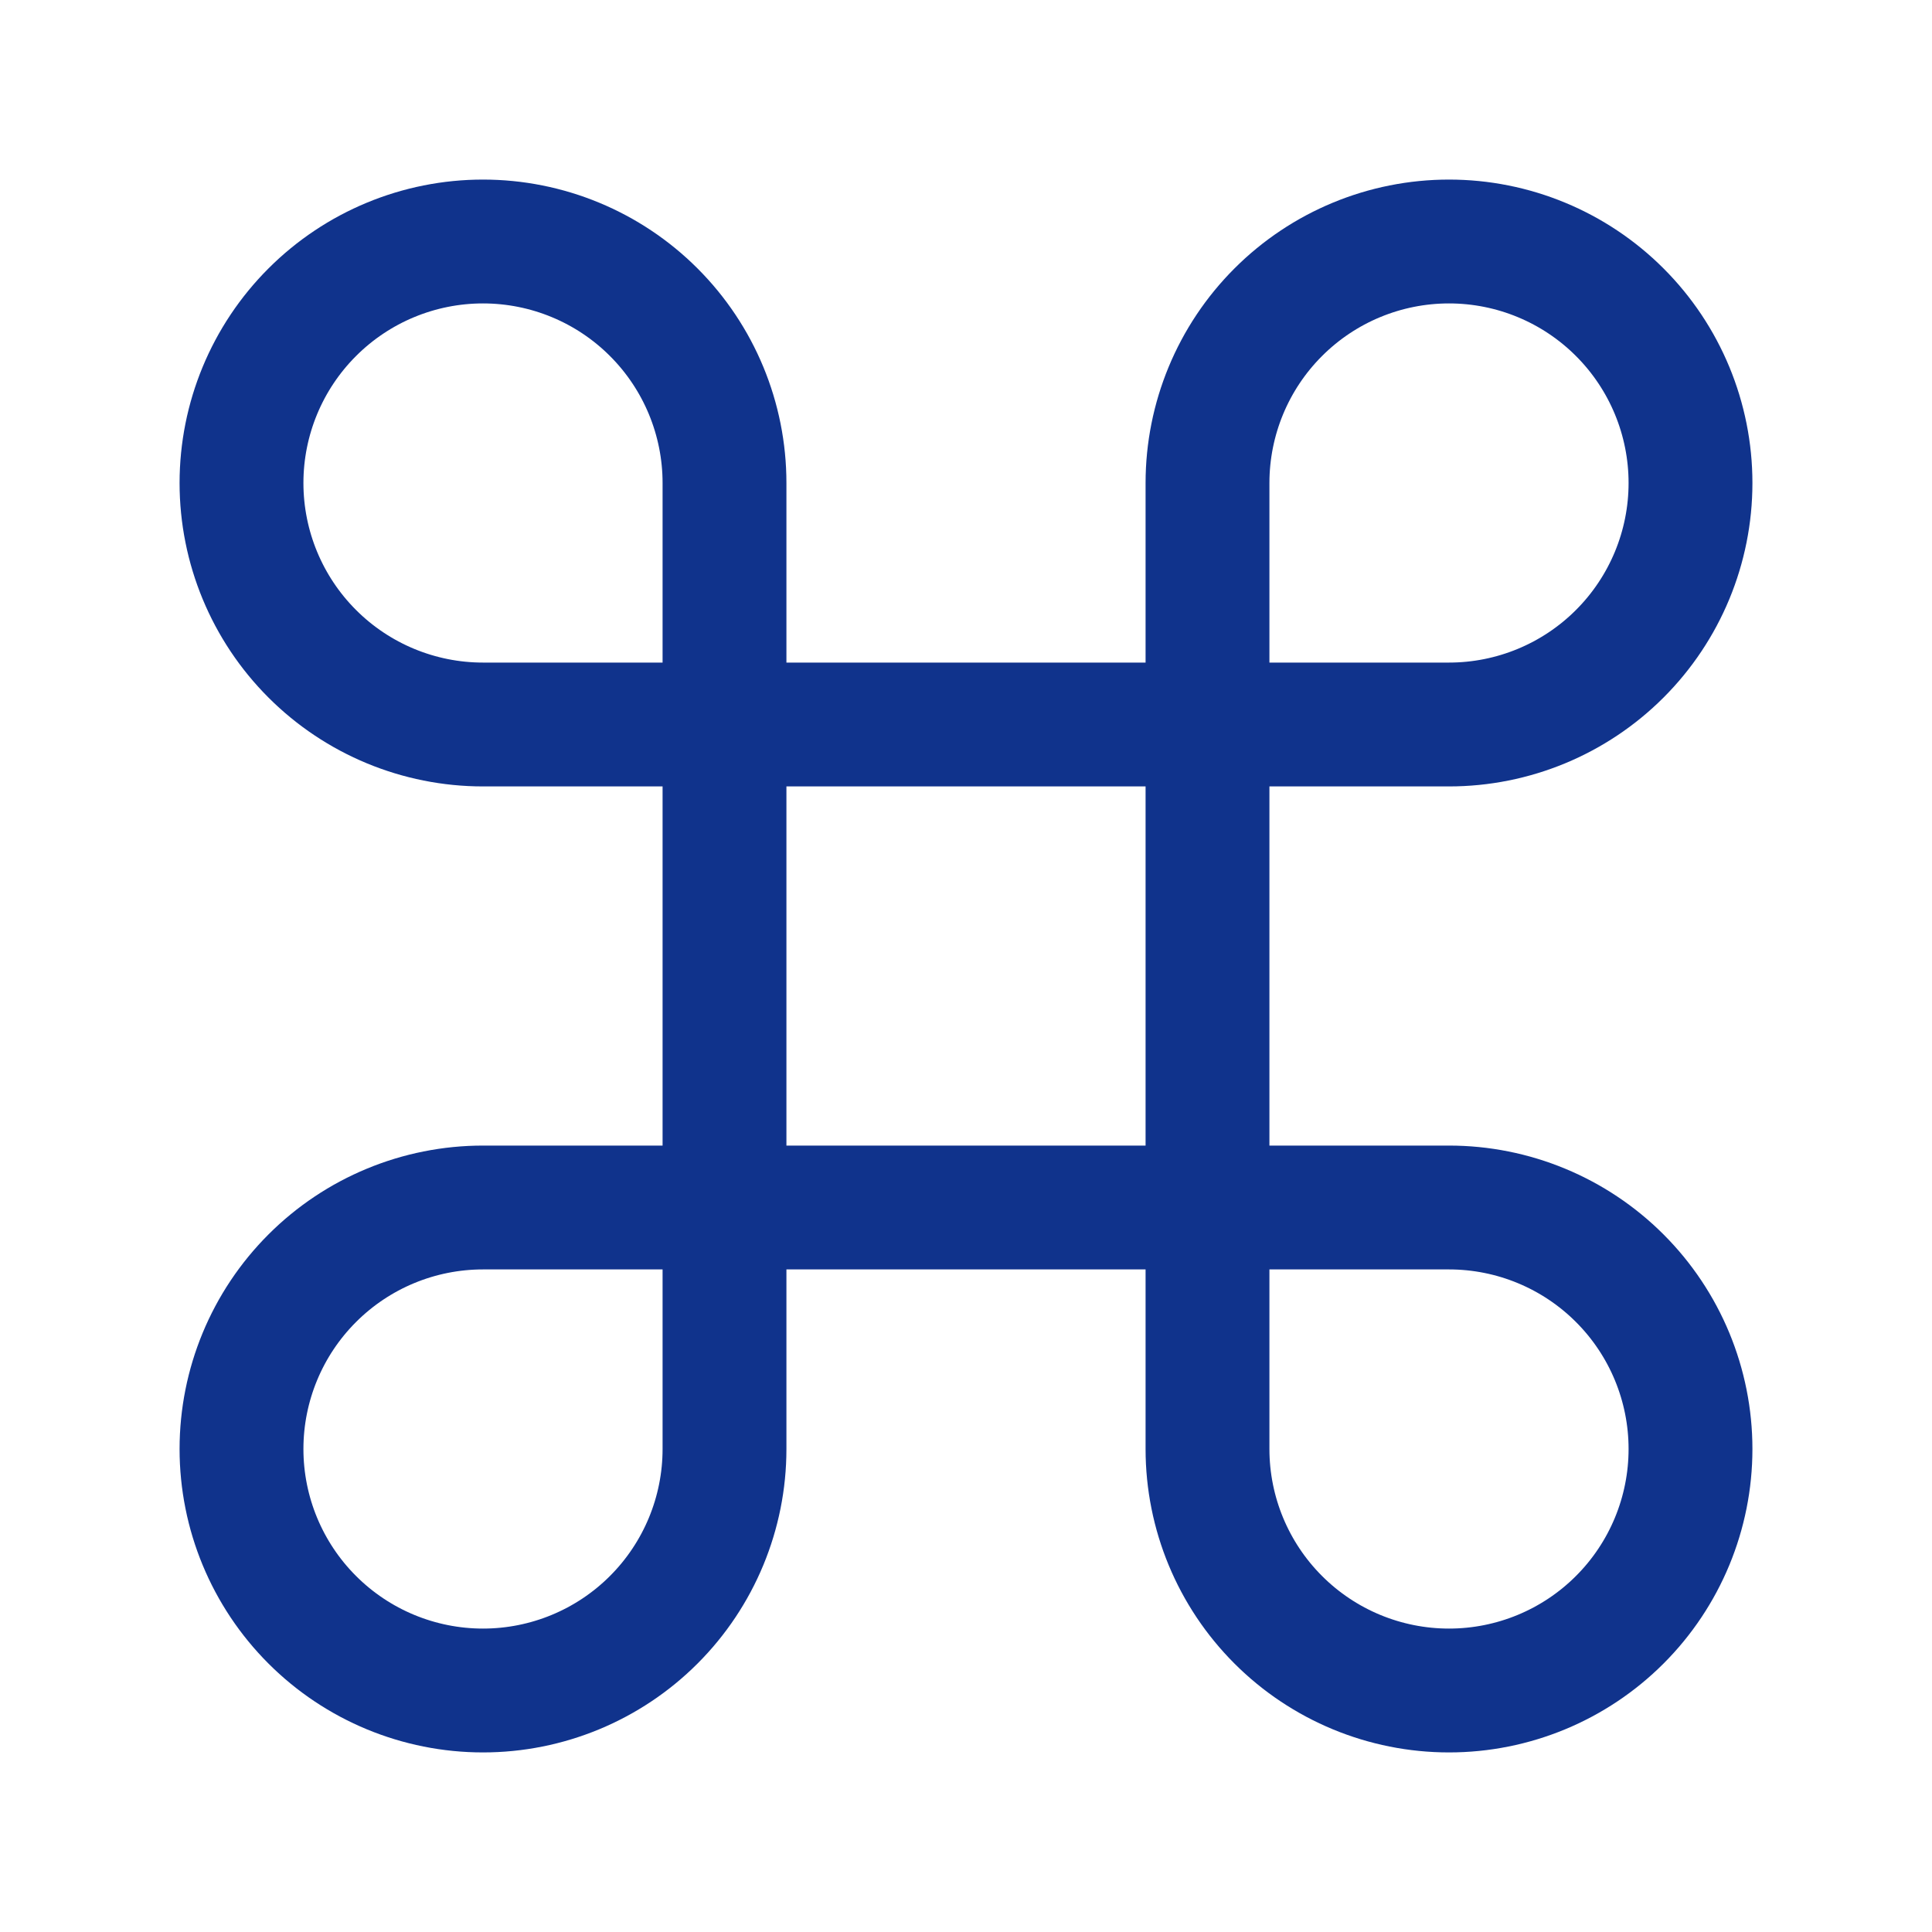<svg width="78" height="78" viewBox="0 0 78 78" fill="none" xmlns="http://www.w3.org/2000/svg">
<path d="M58.5 9.75C55.914 9.75 53.434 10.777 51.606 12.606C49.777 14.434 48.75 16.914 48.75 19.5V58.5C48.75 61.086 49.777 63.566 51.606 65.394C53.434 67.223 55.914 68.25 58.5 68.25C61.086 68.25 63.566 67.223 65.394 65.394C67.223 63.566 68.25 61.086 68.25 58.5C68.25 55.914 67.223 53.434 65.394 51.606C63.566 49.777 61.086 48.75 58.5 48.75H19.5C16.914 48.75 14.434 49.777 12.606 51.606C10.777 53.434 9.75 55.914 9.75 58.5C9.75 61.086 10.777 63.566 12.606 65.394C14.434 67.223 16.914 68.25 19.5 68.25C22.086 68.25 24.566 67.223 26.394 65.394C28.223 63.566 29.25 61.086 29.25 58.5V19.5C29.25 16.914 28.223 14.434 26.394 12.606C24.566 10.777 22.086 9.75 19.5 9.75C16.914 9.75 14.434 10.777 12.606 12.606C10.777 14.434 9.75 16.914 9.75 19.5C9.75 22.086 10.777 24.566 12.606 26.394C14.434 28.223 16.914 29.25 19.5 29.25H58.5C61.086 29.25 63.566 28.223 65.394 26.394C67.223 24.566 68.25 22.086 68.25 19.5C68.25 16.914 67.223 14.434 65.394 12.606C63.566 10.777 61.086 9.75 58.5 9.75Z" stroke="#10338C" stroke-width="5" stroke-linecap="round" stroke-linejoin="round"/>
</svg>
